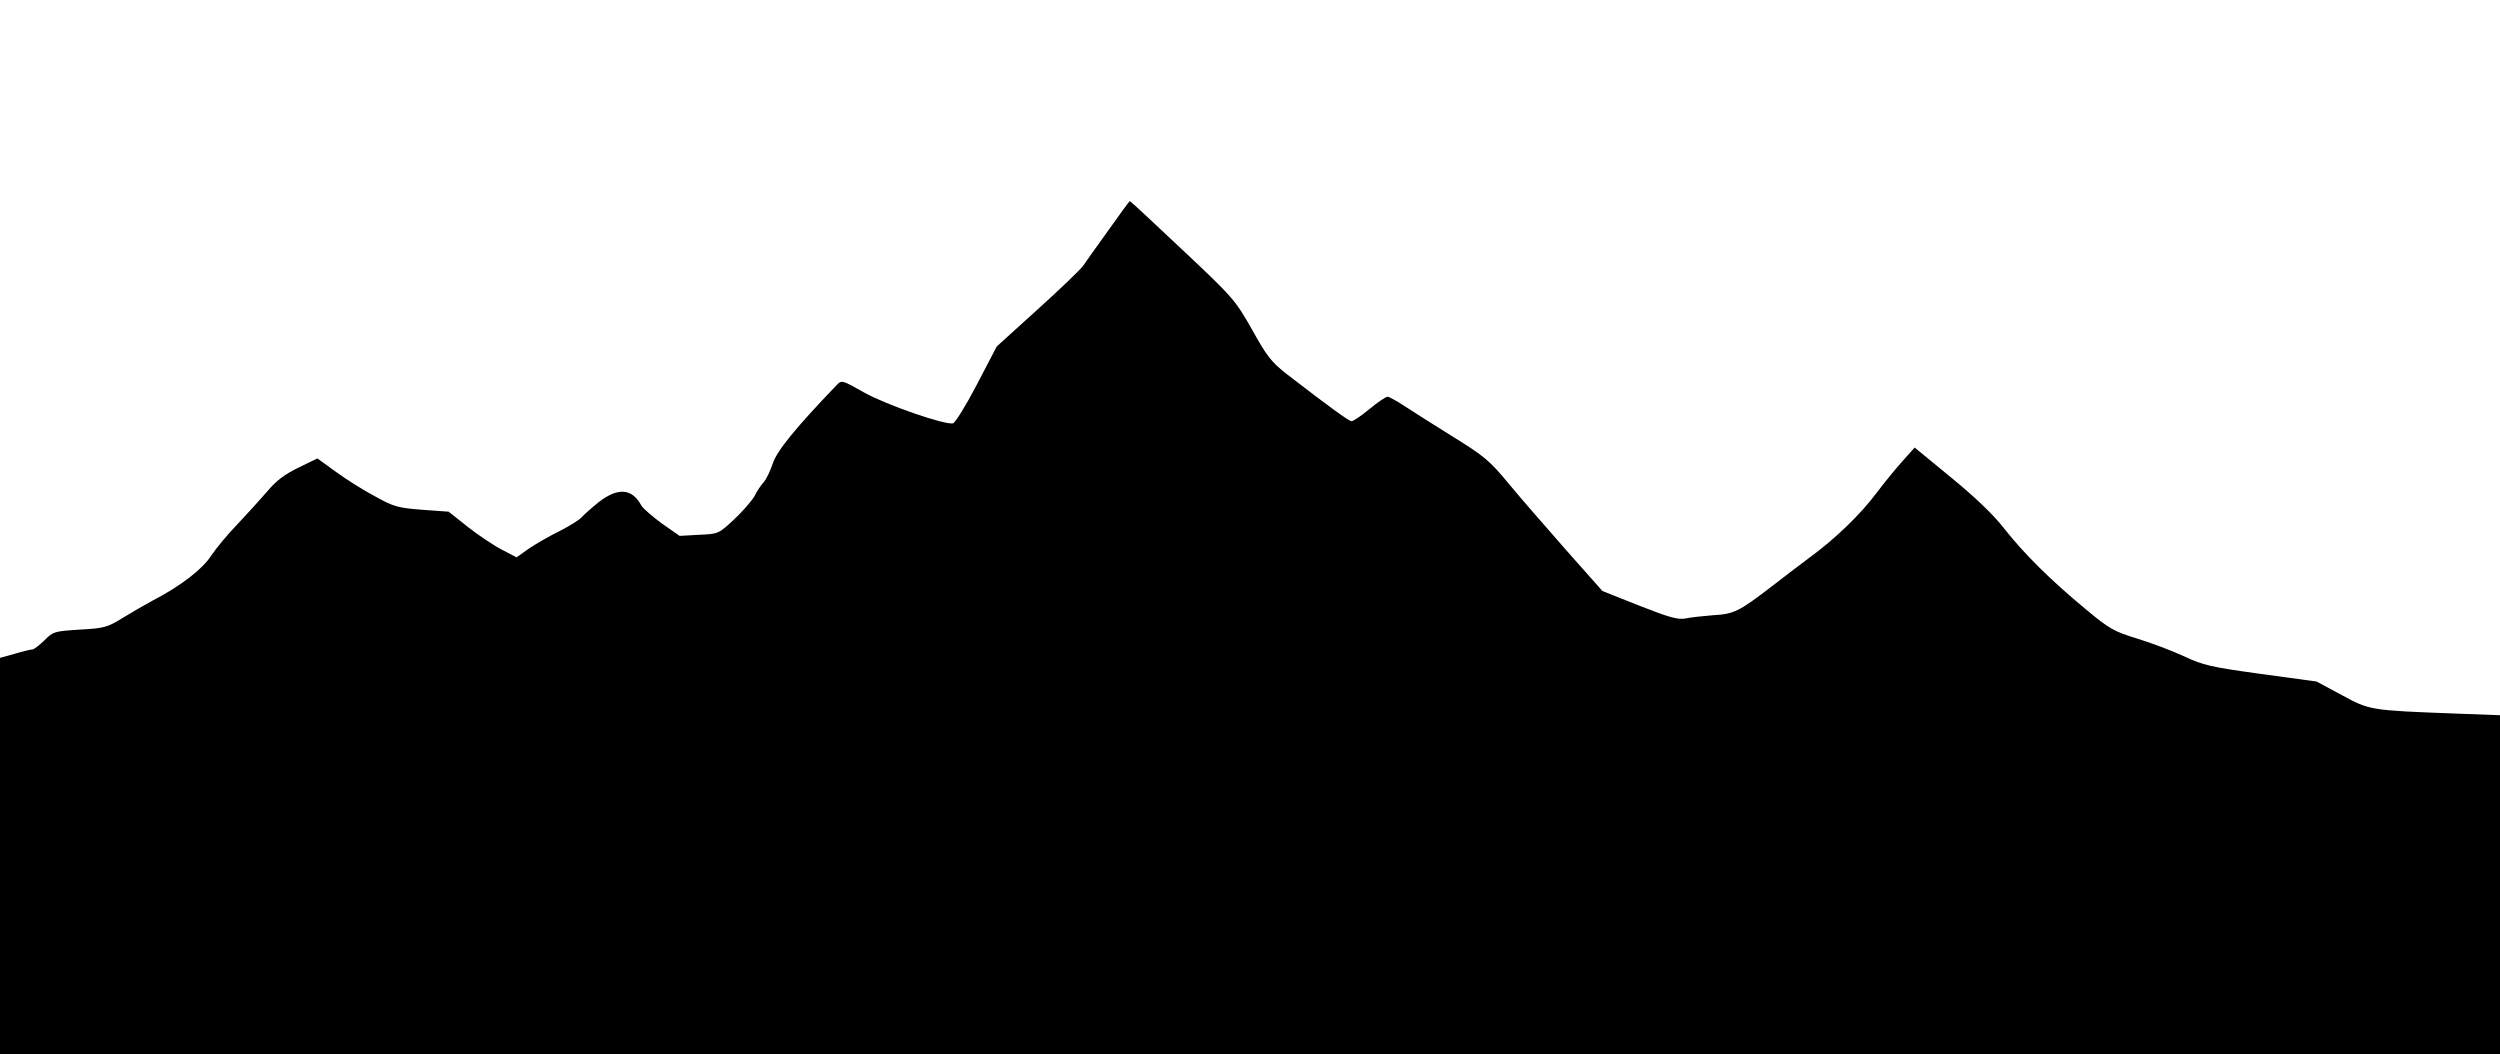 <?xml version="1.0" standalone="no"?>
<!DOCTYPE svg PUBLIC "-//W3C//DTD SVG 20010904//EN"
 "http://www.w3.org/TR/2001/REC-SVG-20010904/DTD/svg10.dtd">
<svg version="1.0" xmlns="http://www.w3.org/2000/svg"
 width="920pt" height="388pt" viewBox="0 0 920 388"
 preserveAspectRatio="xMidYMid meet">

<g transform="translate(0,388) scale(0.1,-0.1)"
fill="#000000" stroke="none">
<path d="M4080 3034 c-41 -57 -84 -117 -94 -132 -11 -15 -87 -88 -169 -162
l-149 -135 -73 -140 c-40 -77 -80 -141 -88 -143 -32 -6 -245 68 -326 113 -81
46 -84 47 -101 29 -150 -156 -221 -243 -236 -289 -9 -27 -24 -59 -34 -70 -10
-11 -25 -33 -33 -50 -9 -16 -42 -55 -74 -85 -58 -54 -58 -55 -130 -58 l-72 -4
-66 46 c-35 26 -69 55 -75 66 -34 63 -86 67 -157 12 -26 -21 -54 -46 -62 -55
-7 -9 -44 -32 -81 -51 -37 -18 -89 -48 -114 -65 l-45 -32 -52 27 c-28 14 -85
52 -125 83 l-73 58 -97 7 c-89 7 -105 11 -173 49 -42 22 -107 63 -144 90 l-69
50 -70 -34 c-51 -25 -82 -48 -116 -89 -26 -30 -75 -84 -109 -120 -35 -36 -78
-88 -96 -115 -32 -50 -113 -112 -215 -165 -26 -14 -75 -42 -109 -63 -58 -36
-70 -39 -160 -44 -93 -6 -98 -7 -130 -40 -19 -18 -38 -33 -44 -33 -6 0 -35 -7
-65 -16 l-54 -15 0 -730 0 -729 4600 0 4600 0 0 624 0 624 -162 6 c-316 12
-317 12 -420 68 l-93 50 -205 28 c-183 25 -213 32 -283 65 -43 20 -120 49
-172 65 -85 26 -103 36 -187 106 -132 109 -230 207 -301 297 -40 52 -107 116
-196 189 l-135 111 -44 -49 c-24 -27 -68 -80 -97 -119 -61 -81 -153 -169 -246
-237 -35 -26 -98 -74 -139 -106 -120 -92 -139 -102 -216 -106 -38 -3 -84 -8
-102 -12 -27 -5 -60 4 -169 47 l-136 54 -133 150 c-73 83 -168 192 -211 244
-71 86 -90 102 -208 175 -72 45 -153 96 -180 114 -26 17 -53 32 -59 32 -6 0
-36 -20 -66 -45 -30 -25 -60 -45 -66 -45 -10 0 -84 54 -237 172 -59 46 -75 67
-130 166 -62 109 -68 116 -255 292 -105 99 -192 180 -194 180 -2 0 -37 -48
-78 -106z"/>
</g>
</svg>
